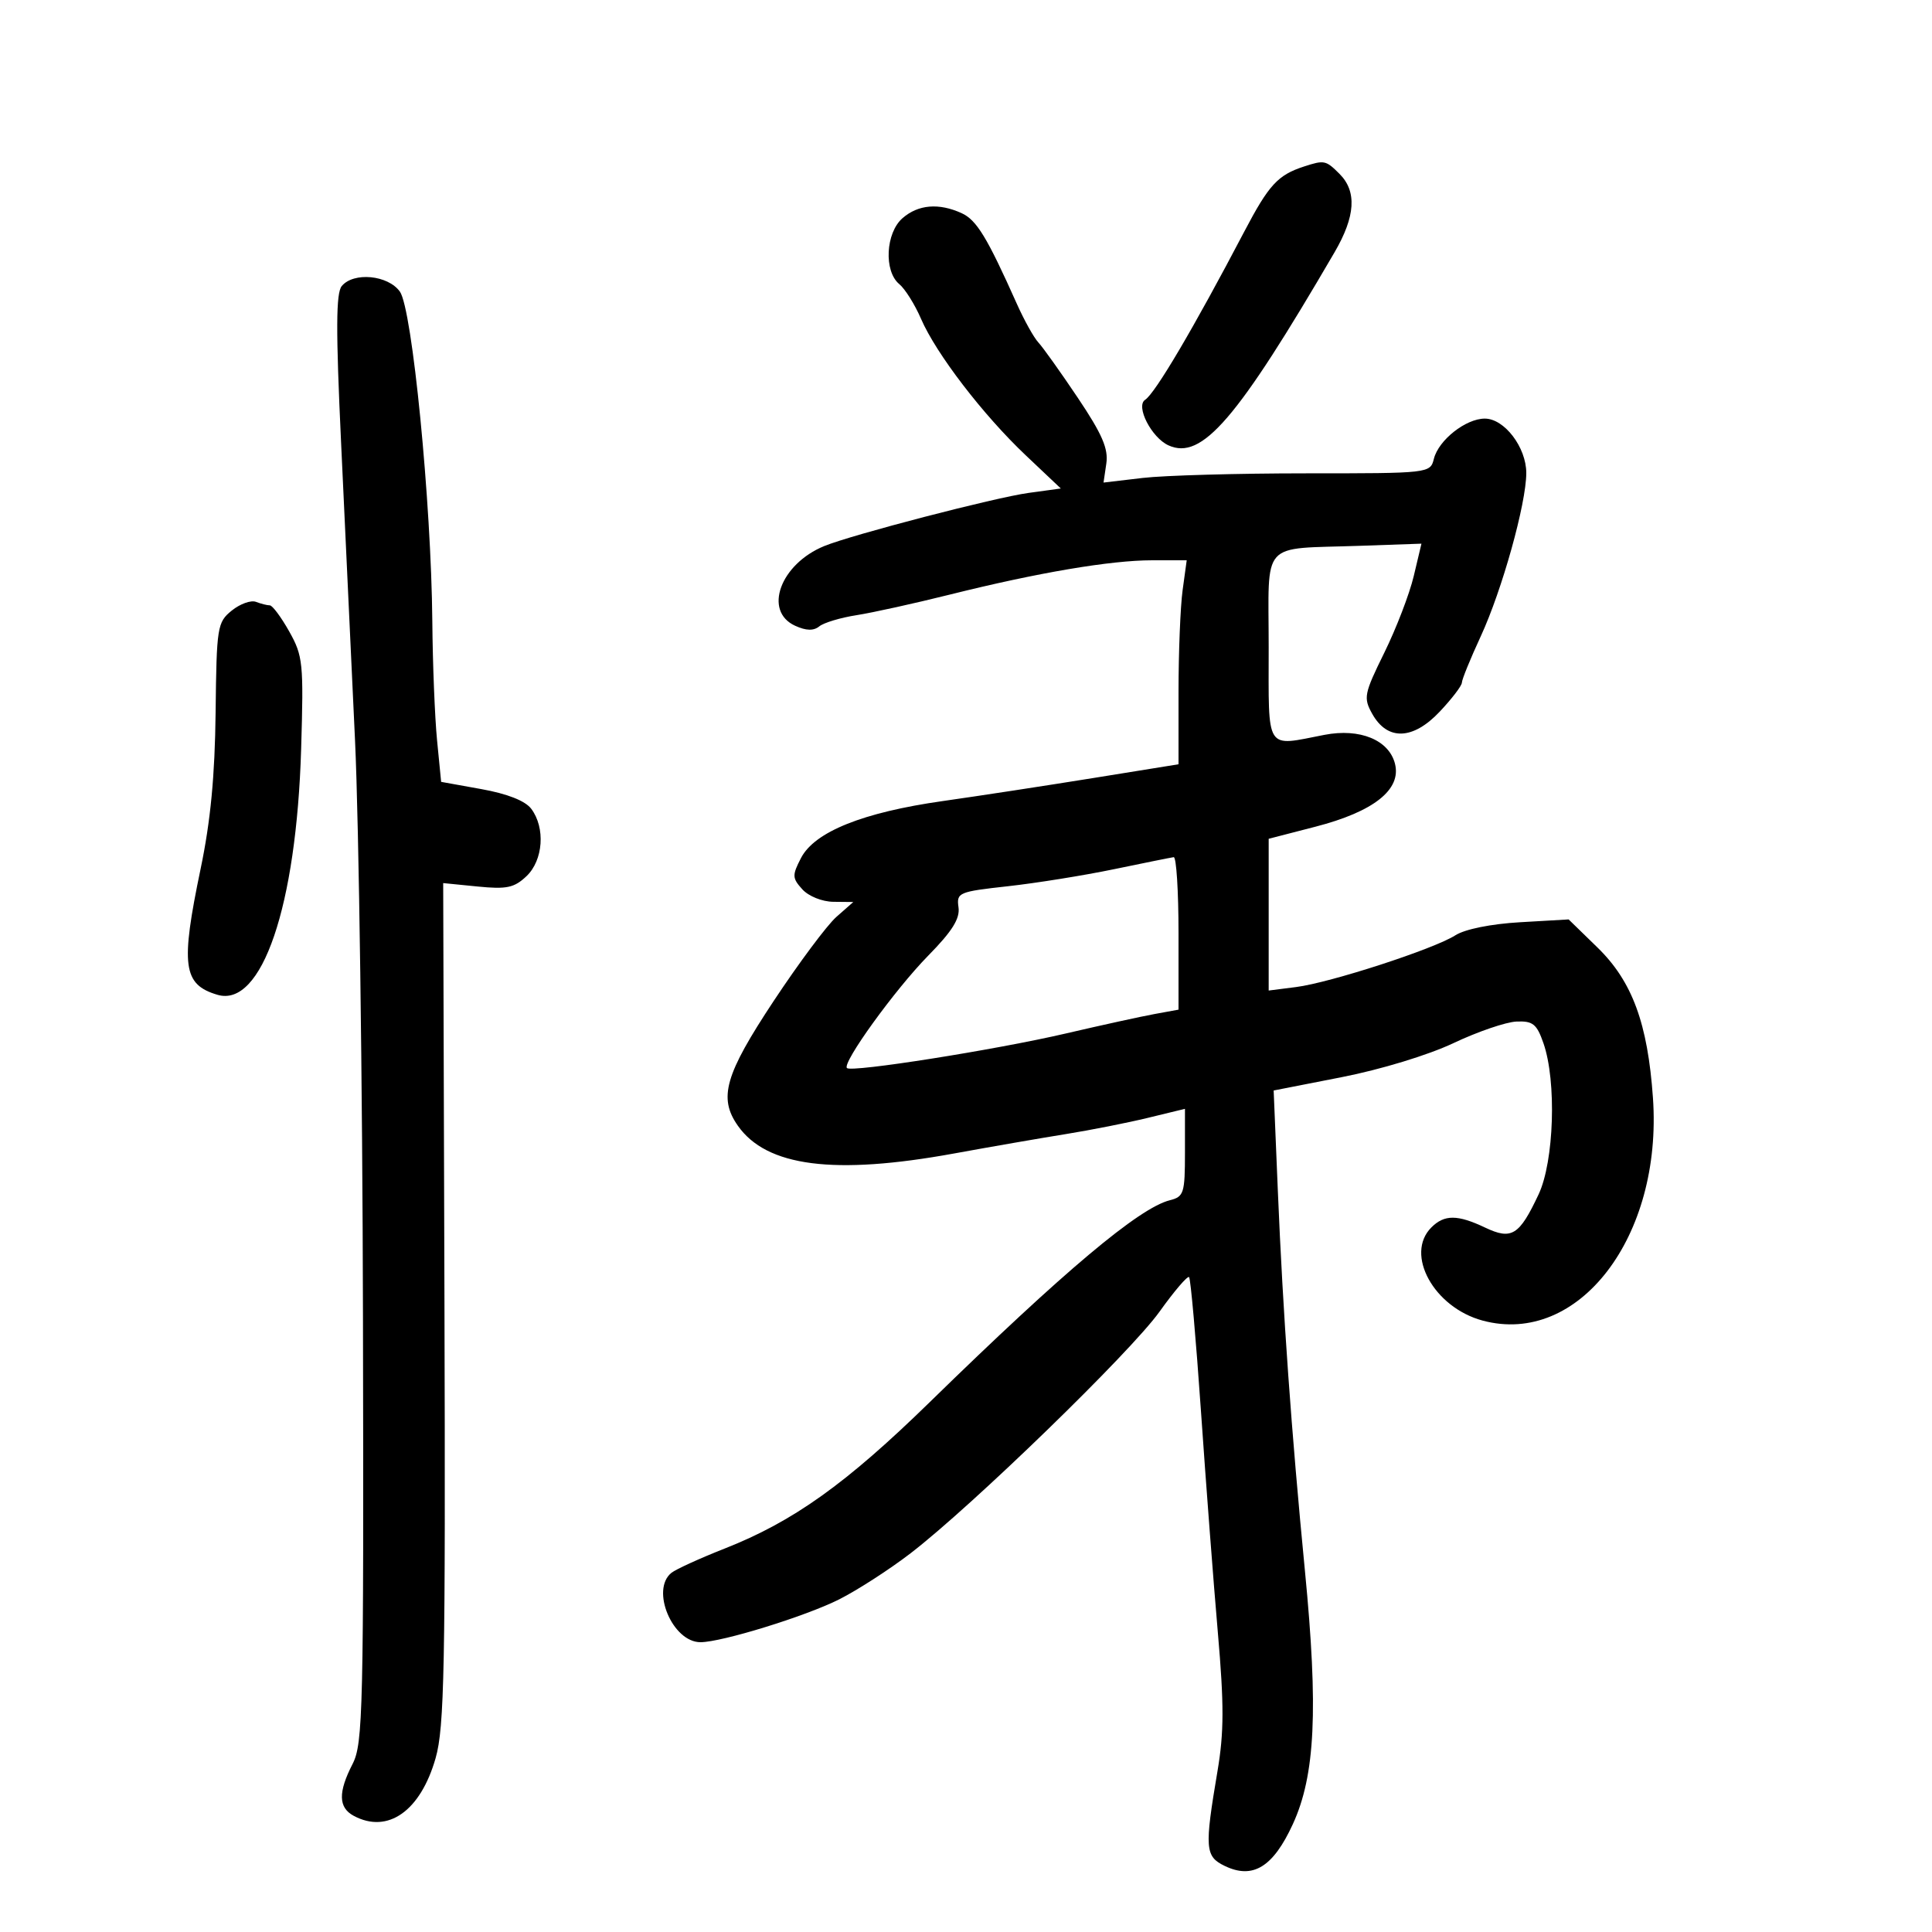 <svg xmlns="http://www.w3.org/2000/svg" width="300" height="300" viewBox="0 0 300 300" version="1.1">
	<path d="M 202.500 25.850 C 198.411 27.179, 197.026 28.690, 193.187 36.007 C 185.328 50.986, 179.398 61.043, 177.812 62.083 C 176.301 63.073, 178.805 67.954, 181.439 69.154 C 186.616 71.513, 192.077 65.165, 207.227 39.177 C 210.477 33.602, 210.723 29.723, 208 27 C 205.880 24.880, 205.637 24.830, 202.500 25.850 M 140.153 33.867 C 137.517 36.154, 137.217 42.105, 139.637 44.113 C 140.537 44.860, 142.053 47.278, 143.007 49.486 C 145.350 54.913, 152.654 64.437, 159.277 70.701 L 164.722 75.851 159.712 76.540 C 154.479 77.259, 132.326 83.021, 128 84.787 C 121.163 87.579, 118.486 94.897, 123.470 97.168 C 125.180 97.948, 126.335 97.976, 127.220 97.260 C 127.924 96.691, 130.525 95.910, 133 95.524 C 135.475 95.138, 142 93.699, 147.500 92.325 C 161.131 88.922, 172.442 87.003, 178.886 87.001 L 184.272 87 183.636 91.640 C 183.286 94.191, 183 101.318, 183 107.477 L 183 118.676 169.750 120.814 C 162.463 121.991, 151.951 123.599, 146.391 124.388 C 133.984 126.150, 126.484 129.164, 124.378 133.235 C 122.989 135.922, 123.007 136.350, 124.582 138.091 C 125.555 139.166, 127.662 140.014, 129.405 140.032 L 132.500 140.063 129.868 142.382 C 128.421 143.657, 124.033 149.543, 120.118 155.461 C 112.570 166.871, 111.537 170.467, 114.566 174.791 C 119.026 181.158, 129.519 182.508, 148.146 179.112 C 153.841 178.074, 161.650 176.718, 165.500 176.100 C 169.350 175.481, 175.088 174.346, 178.250 173.577 L 184 172.180 184 178.982 C 184 185.280, 183.827 185.827, 181.659 186.371 C 176.870 187.573, 165.223 197.364, 144.406 217.689 C 131.361 230.425, 123.190 236.259, 112.500 240.469 C 108.650 241.985, 104.938 243.680, 104.250 244.235 C 101.003 246.858, 104.421 255, 108.770 255 C 112.072 255, 125.152 250.957, 130.339 248.333 C 133.177 246.896, 138.151 243.684, 141.392 241.193 C 150.935 233.858, 175.539 209.983, 180.044 203.685 C 182.331 200.487, 184.400 198.067, 184.640 198.307 C 184.881 198.547, 185.710 207.914, 186.484 219.122 C 187.257 230.330, 188.438 245.800, 189.107 253.500 C 190.079 264.684, 190.069 269.008, 189.055 275 C 187.024 287.007, 187.118 288.261, 190.158 289.733 C 194.538 291.855, 197.683 289.932, 200.750 283.255 C 204.236 275.665, 204.724 265.451, 202.630 243.925 C 200.521 222.257, 199.217 203.969, 198.423 184.915 L 197.773 169.331 208.334 167.262 C 214.421 166.071, 221.777 163.830, 225.697 161.973 C 229.439 160.202, 233.840 158.695, 235.477 158.626 C 238.026 158.518, 238.629 159.003, 239.670 162 C 241.724 167.908, 241.323 180.334, 238.914 185.460 C 235.913 191.844, 234.734 192.576, 230.605 190.617 C 226.316 188.582, 224.281 188.576, 222.262 190.595 C 218.102 194.755, 222.648 203.020, 230.217 205.058 C 245.126 209.073, 258.173 192.027, 256.670 170.500 C 255.861 158.918, 253.455 152.386, 248.061 147.134 L 243.577 142.768 236.027 143.205 C 231.518 143.466, 227.474 144.283, 225.988 145.233 C 222.654 147.365, 206.556 152.595, 201.250 153.269 L 197 153.810 197 142.028 L 197 130.246 204.250 128.373 C 213.298 126.036, 217.623 122.620, 216.616 118.607 C 215.686 114.902, 211.156 113.043, 205.657 114.108 C 196.369 115.907, 197 116.896, 197 100.519 C 197 83.662, 195.535 85.298, 211.111 84.755 L 220.722 84.420 219.524 89.460 C 218.865 92.232, 216.811 97.579, 214.959 101.342 C 211.807 107.748, 211.687 108.353, 213.078 110.842 C 215.428 115.048, 219.397 114.919, 223.563 110.501 C 225.454 108.497, 227 106.471, 227 105.999 C 227 105.526, 228.315 102.296, 229.923 98.820 C 233.246 91.633, 237 78.176, 237 73.447 C 237 69.462, 233.599 65, 230.562 65 C 227.608 65, 223.386 68.329, 222.655 71.234 C 222.087 73.491, 222.005 73.500, 202.792 73.500 C 192.182 73.500, 180.768 73.822, 177.428 74.216 L 171.356 74.932 171.790 71.975 C 172.128 69.678, 171.139 67.399, 167.362 61.770 C 164.688 57.785, 161.931 53.917, 161.236 53.176 C 160.541 52.436, 159.035 49.730, 157.889 47.165 C 153.279 36.844, 151.643 34.159, 149.327 33.103 C 145.779 31.486, 142.592 31.752, 140.153 33.867 M 53.066 44.420 C 52.167 45.503, 52.142 51.265, 52.961 68.670 C 53.551 81.227, 54.527 102.075, 55.130 115 C 55.732 127.925, 56.286 168.200, 56.362 204.500 C 56.490 265.556, 56.369 270.755, 54.750 273.904 C 52.482 278.314, 52.536 280.681, 54.934 281.965 C 60.226 284.797, 65.295 281.221, 67.642 273 C 69.006 268.221, 69.186 258.957, 69.015 202.313 L 68.818 137.126 74.159 137.657 C 78.680 138.107, 79.845 137.861, 81.750 136.055 C 84.358 133.583, 84.713 128.526, 82.486 125.583 C 81.554 124.352, 78.790 123.261, 74.767 122.536 L 68.500 121.407 67.867 114.953 C 67.519 111.404, 67.187 103.100, 67.130 96.500 C 66.971 78.046, 64.011 47.950, 62.094 45.281 C 60.242 42.704, 54.912 42.196, 53.066 44.420 M 35.983 94.813 C 33.740 96.629, 33.630 97.327, 33.480 110.606 C 33.369 120.472, 32.697 127.503, 31.162 134.858 C 28.014 149.941, 28.403 152.878, 33.757 154.469 C 40.653 156.517, 46.031 140.731, 46.761 116.301 C 47.160 102.958, 47.048 101.858, 44.909 98.051 C 43.656 95.823, 42.301 94, 41.898 94 C 41.494 94, 40.526 93.755, 39.747 93.456 C 38.967 93.157, 37.274 93.768, 35.983 94.813 M 173 134.965 C 168.325 135.936, 160.900 137.129, 156.500 137.615 C 148.846 138.462, 148.514 138.603, 148.835 140.882 C 149.083 142.644, 147.862 144.597, 144.143 148.382 C 138.991 153.627, 130.726 165.059, 131.515 165.848 C 132.221 166.554, 154.592 163.019, 165.500 160.478 C 171 159.197, 177.188 157.840, 179.250 157.463 L 183 156.777 183 144.889 C 183 138.350, 182.662 133.045, 182.250 133.100 C 181.838 133.155, 177.675 133.994, 173 134.965" stroke="none" fill="black" fill-rule="evenodd"/>
</svg>